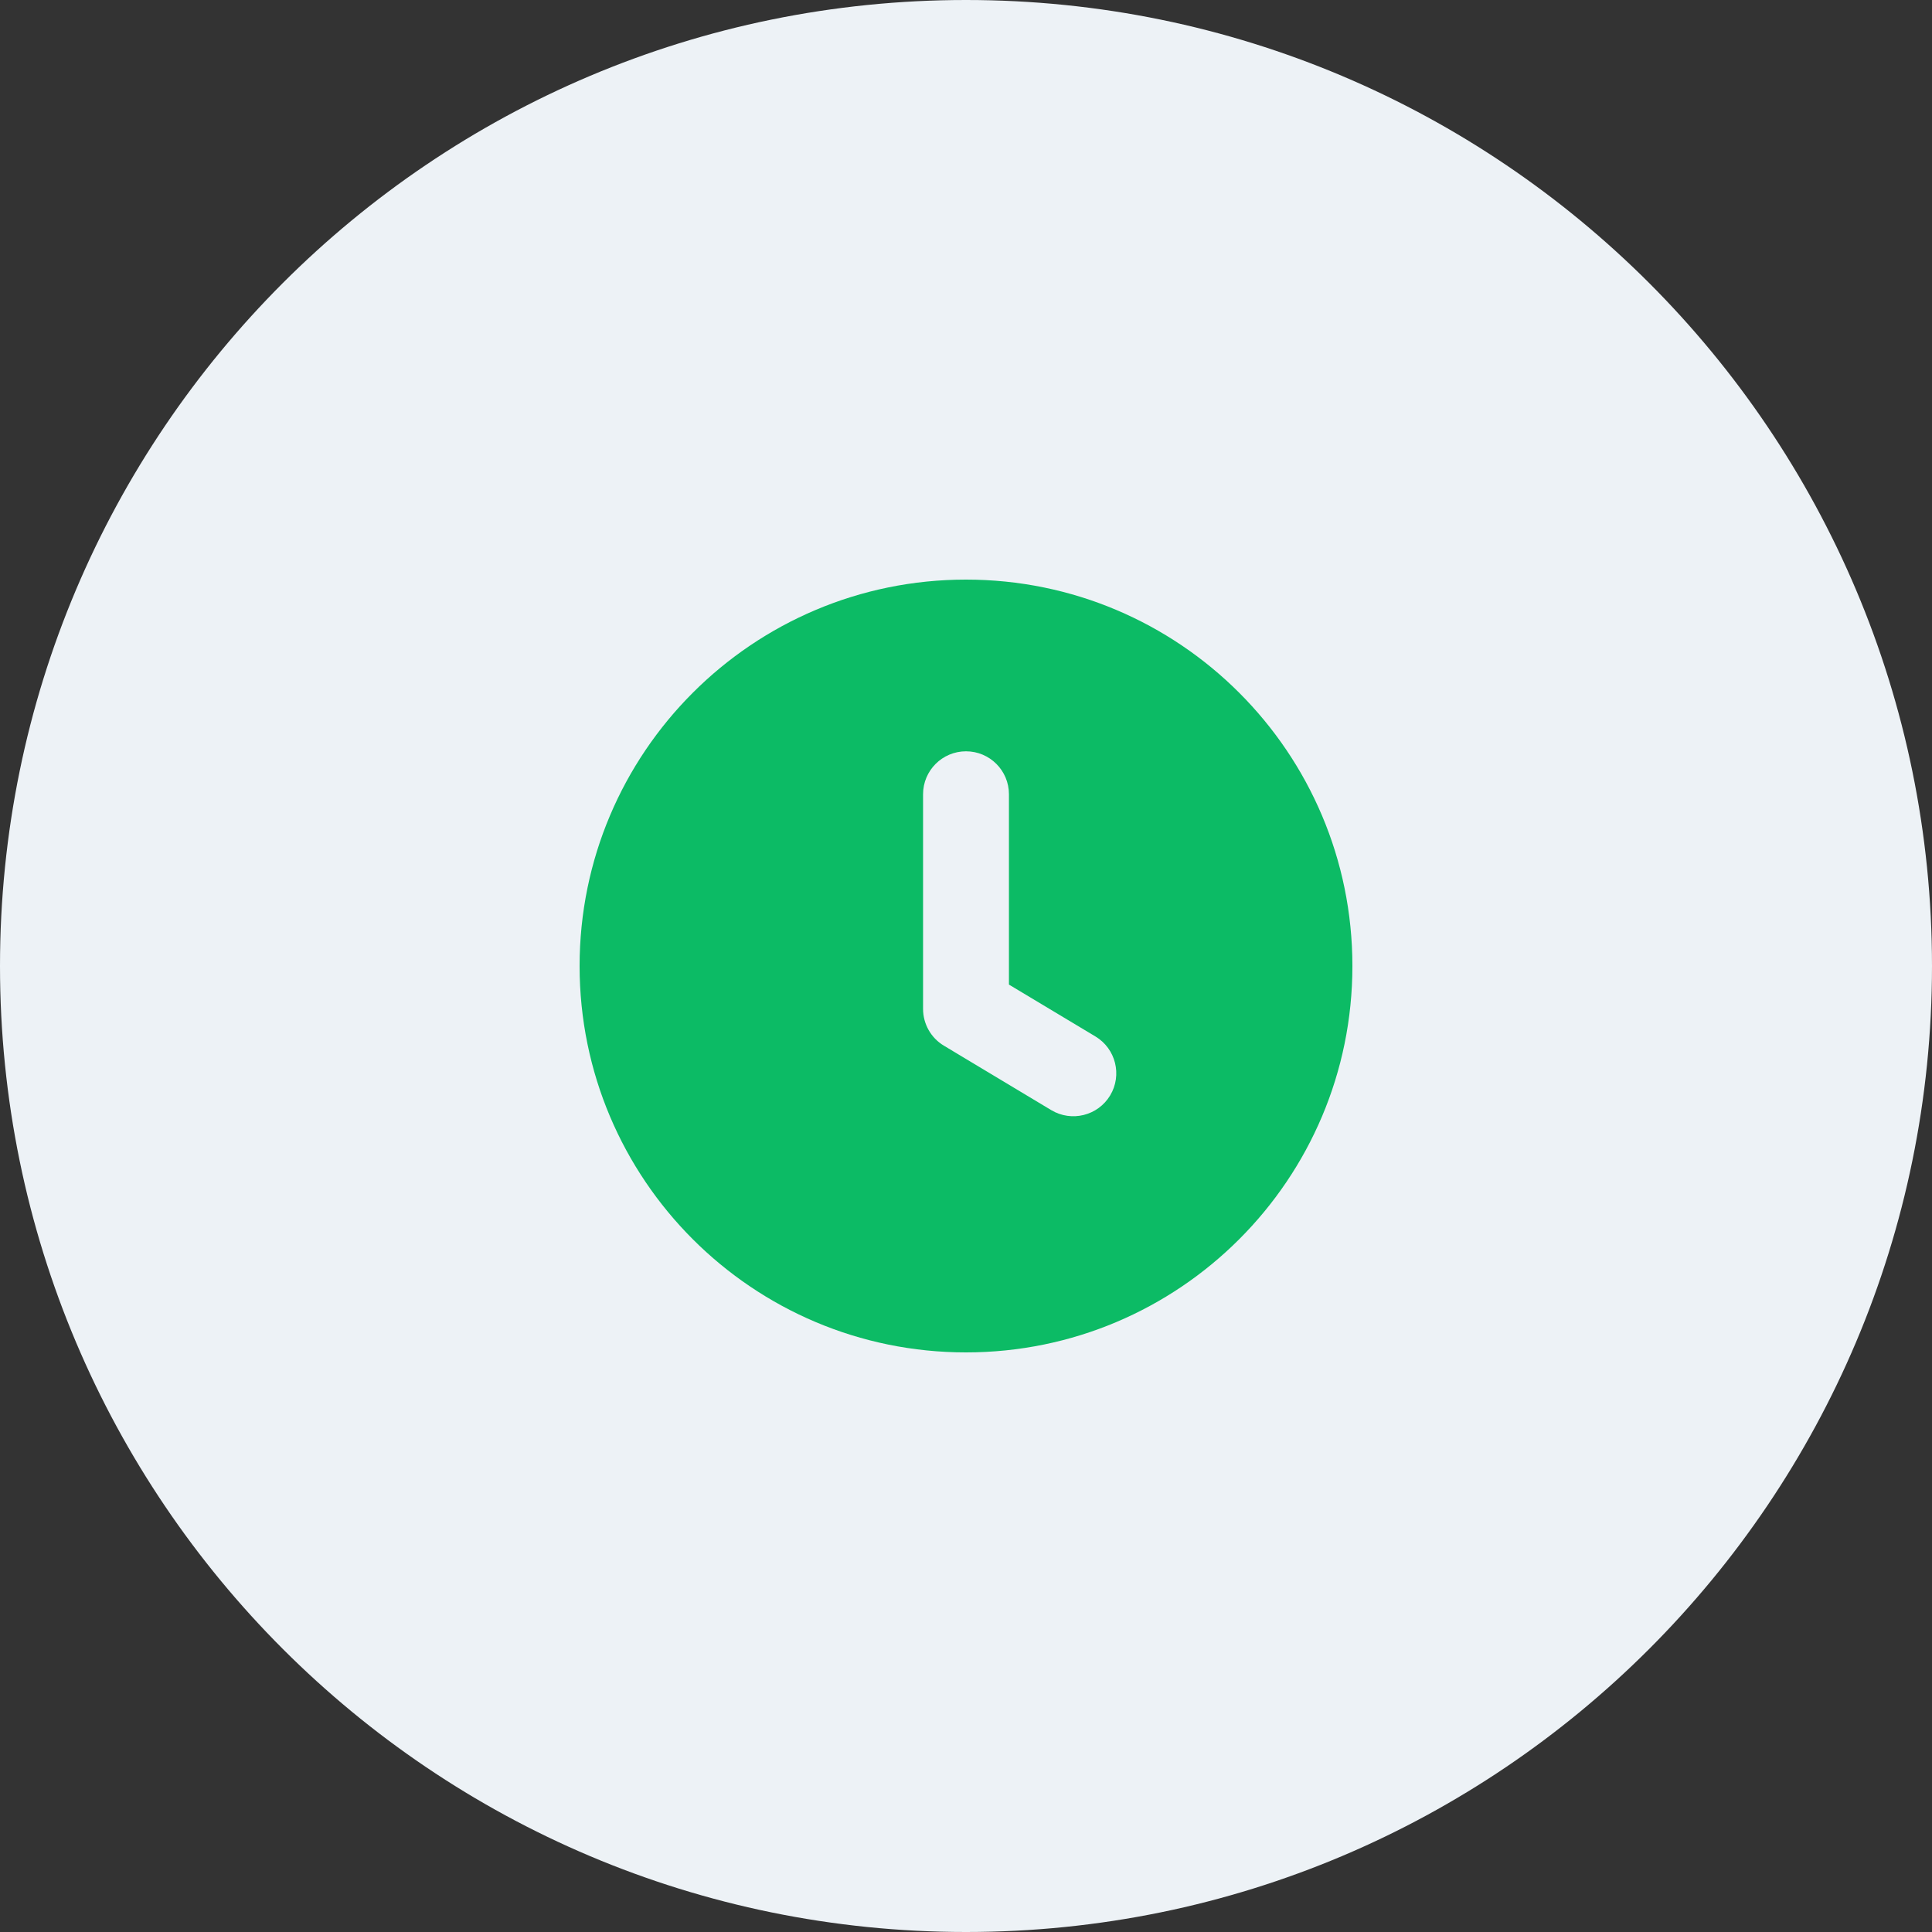 <svg width="40" height="40" viewBox="0 0 40 40" fill="none" xmlns="http://www.w3.org/2000/svg">
<rect x="0" y="0" width="40" height="40" fill="#333333" stroke="none"/>
<path d="M0 20C0 8.954 8.954 0 20 0C31.046 0 40 8.954 40 20C40 31.046 31.046 40 20 40C8.954 40 0 31.046 0 20Z" fill="#EDF2F6"/>
<path d="M28 20C28 24.418 24.418 28 20 28C15.582 28 12 24.418 12 20C12 15.582 15.582 12 20 12C24.418 12 28 15.582 28 20Z" fill="#0CBB65"/>
<path fill-rule="evenodd" clip-rule="evenodd" d="M20 15.555C20.491 15.555 20.889 15.953 20.889 16.444V20.385L22.68 21.459C23.101 21.712 23.237 22.258 22.985 22.679C22.732 23.1 22.186 23.236 21.765 22.984L19.543 21.65C19.275 21.49 19.111 21.2 19.111 20.888V16.444C19.111 15.953 19.509 15.555 20 15.555Z" fill="#EDF2F6"/>
</svg>
